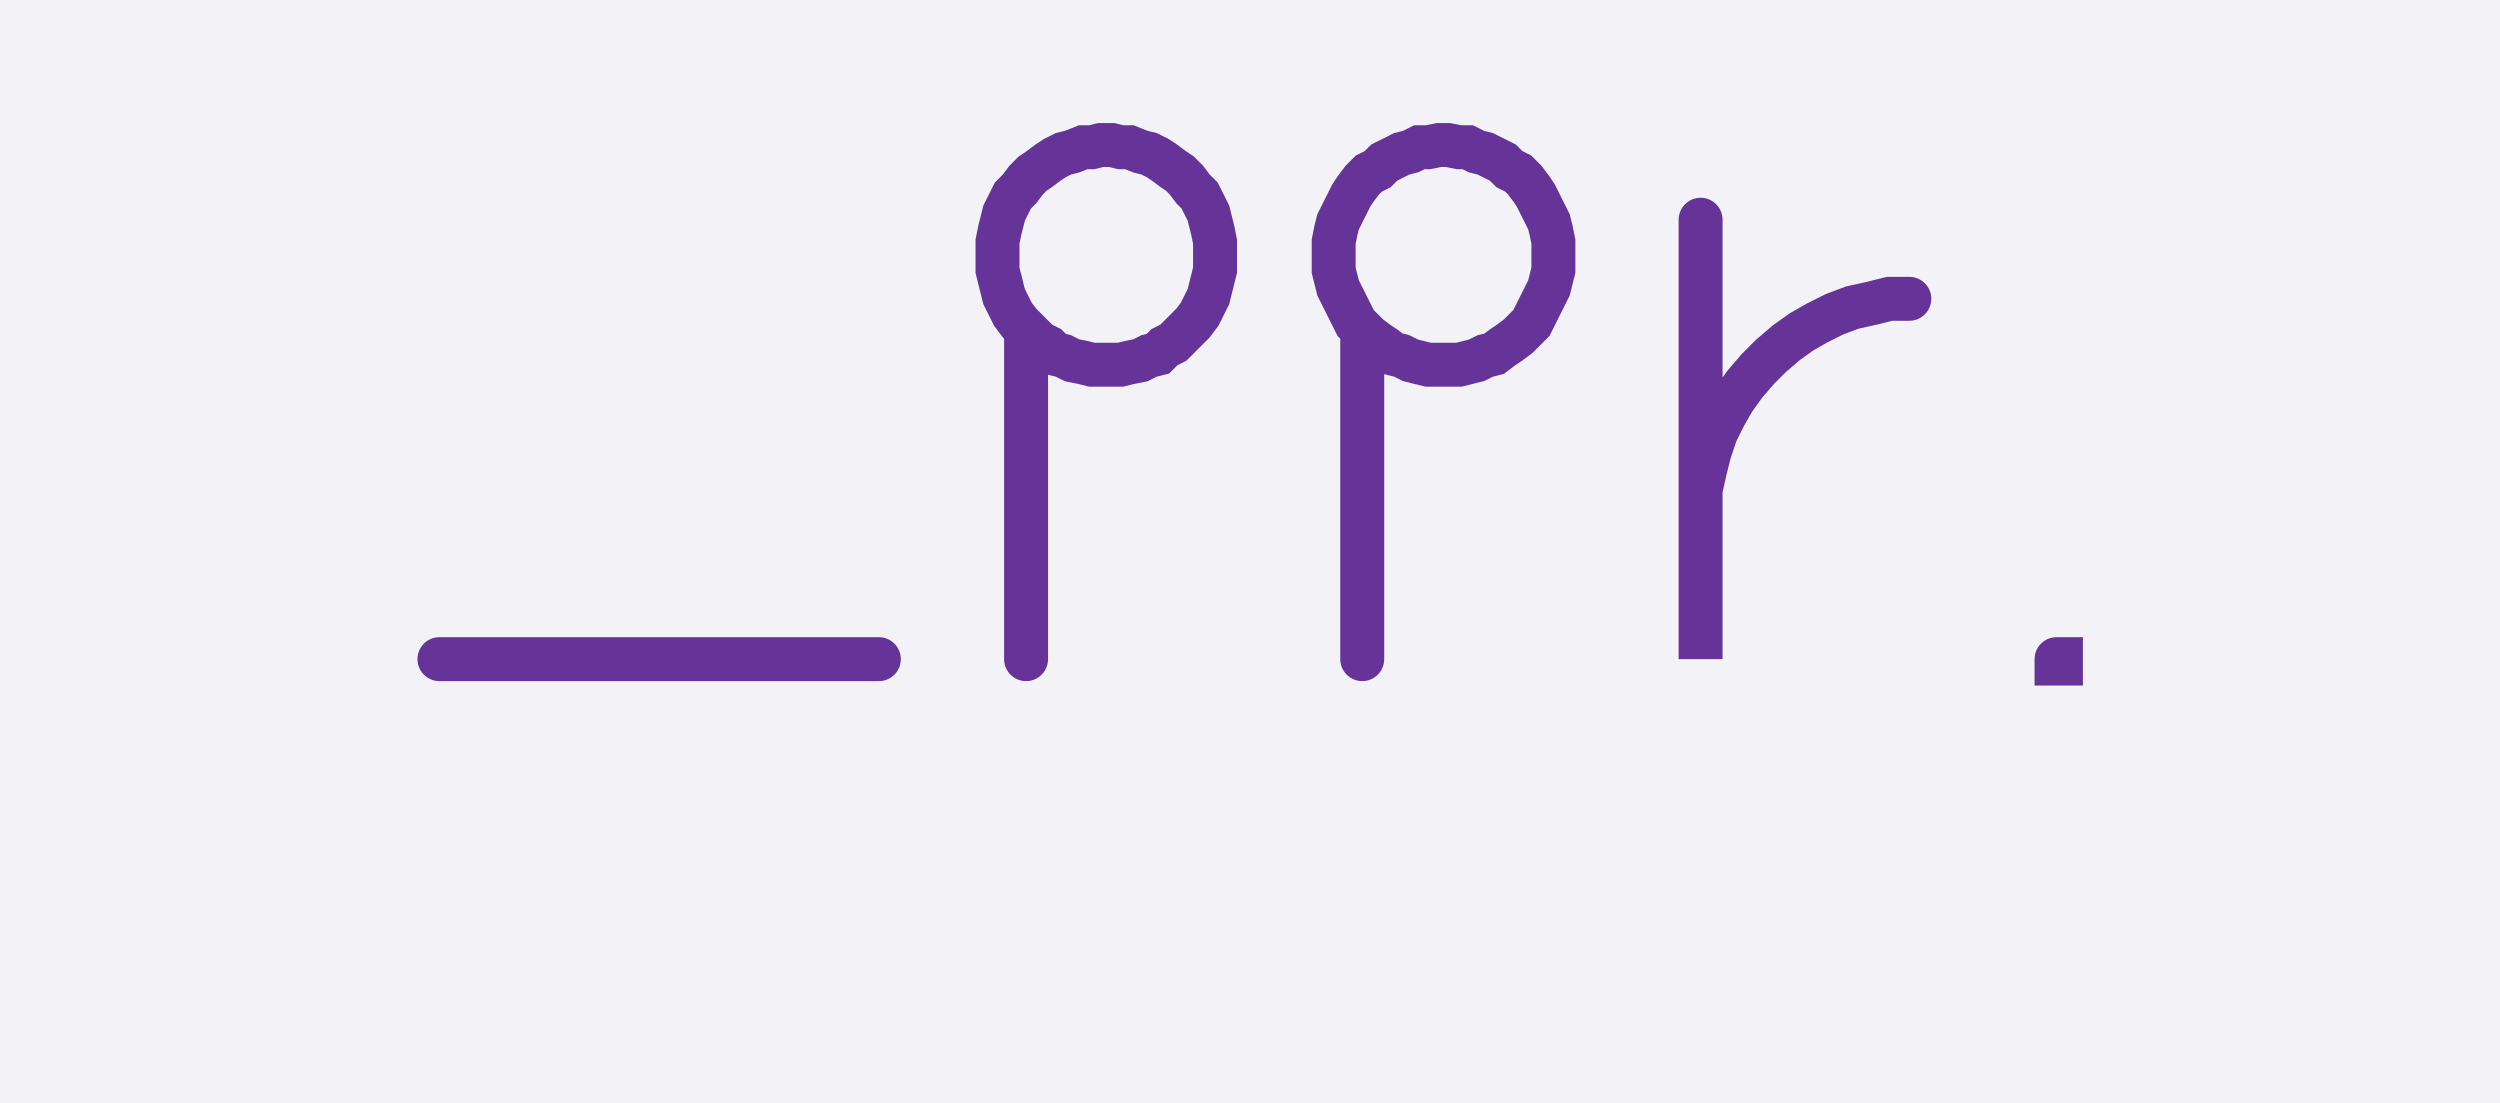 <svg xmlns="http://www.w3.org/2000/svg" width="113.784" height="50.2" style="fill:none; stroke-linecap:round;">
    <rect width="100%" height="100%" fill="#F3F3F7" />
<path stroke="#663399" stroke-width="2" d="M 90,50" />
<path stroke="#663399" stroke-width="2" d="M 20,30 40,30" />
<path stroke="#663399" stroke-width="2" d="M 46.7,70" />
<path stroke="#663399" stroke-width="2" d="M 46.7,15 47,15.3 47.3,15.6 47.7,15.8 48,16.1 48.4,16.2 48.8,16.4 49.3,16.5 49.7,16.6 50.1,16.6 50.6,16.6 51,16.6 51.4,16.5 51.9,16.4 52.3,16.2 52.7,16.1 53,15.8 53.4,15.6 53.7,15.3 54,15 54.3,14.7 54.6,14.3 54.8,13.9 55,13.5 55.1,13.1 55.2,12.7 55.3,12.3 55.3,11.8 55.3,11.4 55.3,11 55.2,10.5 55.1,10.1 55,9.7 54.8,9.3 54.6,8.9 54.3,8.6 54,8.2 53.7,7.9 53.4,7.7 53,7.4 52.7,7.2 52.3,7 51.9,6.9 51.4,6.7 51,6.7 50.6,6.6 50.1,6.6 49.7,6.7 49.3,6.7 48.8,6.9 48.4,7 48,7.2 47.7,7.4 47.3,7.7 47,7.9 46.7,8.2 46.4,8.6 46.1,8.9 45.9,9.3 45.7,9.7 45.6,10.1 45.5,10.5 45.4,11 45.4,11.4 45.4,11.8 45.4,12.3 45.5,12.7 45.6,13.1 45.7,13.5 45.9,13.9 46.1,14.3 46.4,14.7 46.7,15 46.7,30" />
<path stroke="#663399" stroke-width="2" d="M 62,70" />
<path stroke="#663399" stroke-width="2" d="M 62,15 62.3,15.3 62.7,15.6 63,15.8 63.4,16.1 63.8,16.2 64.2,16.4 64.6,16.5 65,16.6 65.5,16.6 65.9,16.6 66.4,16.6 66.8,16.5 67.2,16.4 67.6,16.2 68,16.1 68.4,15.8 68.7,15.6 69.1,15.3 69.4,15 69.7,14.7 69.9,14.3 70.1,13.9 70.3,13.5 70.5,13.1 70.6,12.7 70.7,12.3 70.7,11.8 70.7,11.4 70.7,11 70.6,10.5 70.5,10.1 70.3,9.7 70.1,9.3 69.9,8.9 69.7,8.6 69.4,8.2 69.1,7.9 68.7,7.7 68.4,7.4 68,7.2 67.6,7 67.2,6.9 66.8,6.7 66.4,6.7 65.9,6.6 65.5,6.6 65,6.7 64.6,6.7 64.2,6.9 63.8,7 63.4,7.2 63,7.4 62.7,7.7 62.3,7.9 62,8.2 61.7,8.6 61.5,8.9 61.3,9.3 61.1,9.7 60.9,10.1 60.8,10.5 60.7,11 60.7,11.4 60.7,11.8 60.7,12.3 60.8,12.7 60.9,13.1 61.1,13.5 61.3,13.9 61.5,14.3 61.7,14.7 62,15 62,30" />
<path stroke="#663399" stroke-width="2" d="M 77.4,70" />
<path stroke="#663399" stroke-width="2" d="M 77.4,10 77.4,30 77.4,24 77.4,23.1 77.4,22.3 77.6,21.4 77.8,20.6 78.1,19.7 78.5,18.9 78.9,18.2 79.4,17.5 80,16.8 80.6,16.2 81.3,15.6 82,15.1 82.7,14.7 83.5,14.3 84.3,14 85.2,13.8 86,13.6 86.9,13.6" />
<path stroke="#663399" stroke-width="2" d="M 93.6,70" />
<path stroke="#663399" stroke-width="2" d="M 93.6,30 93.8,30 93.8,30.2 93.6,30.2 93.6,30" />
</svg>